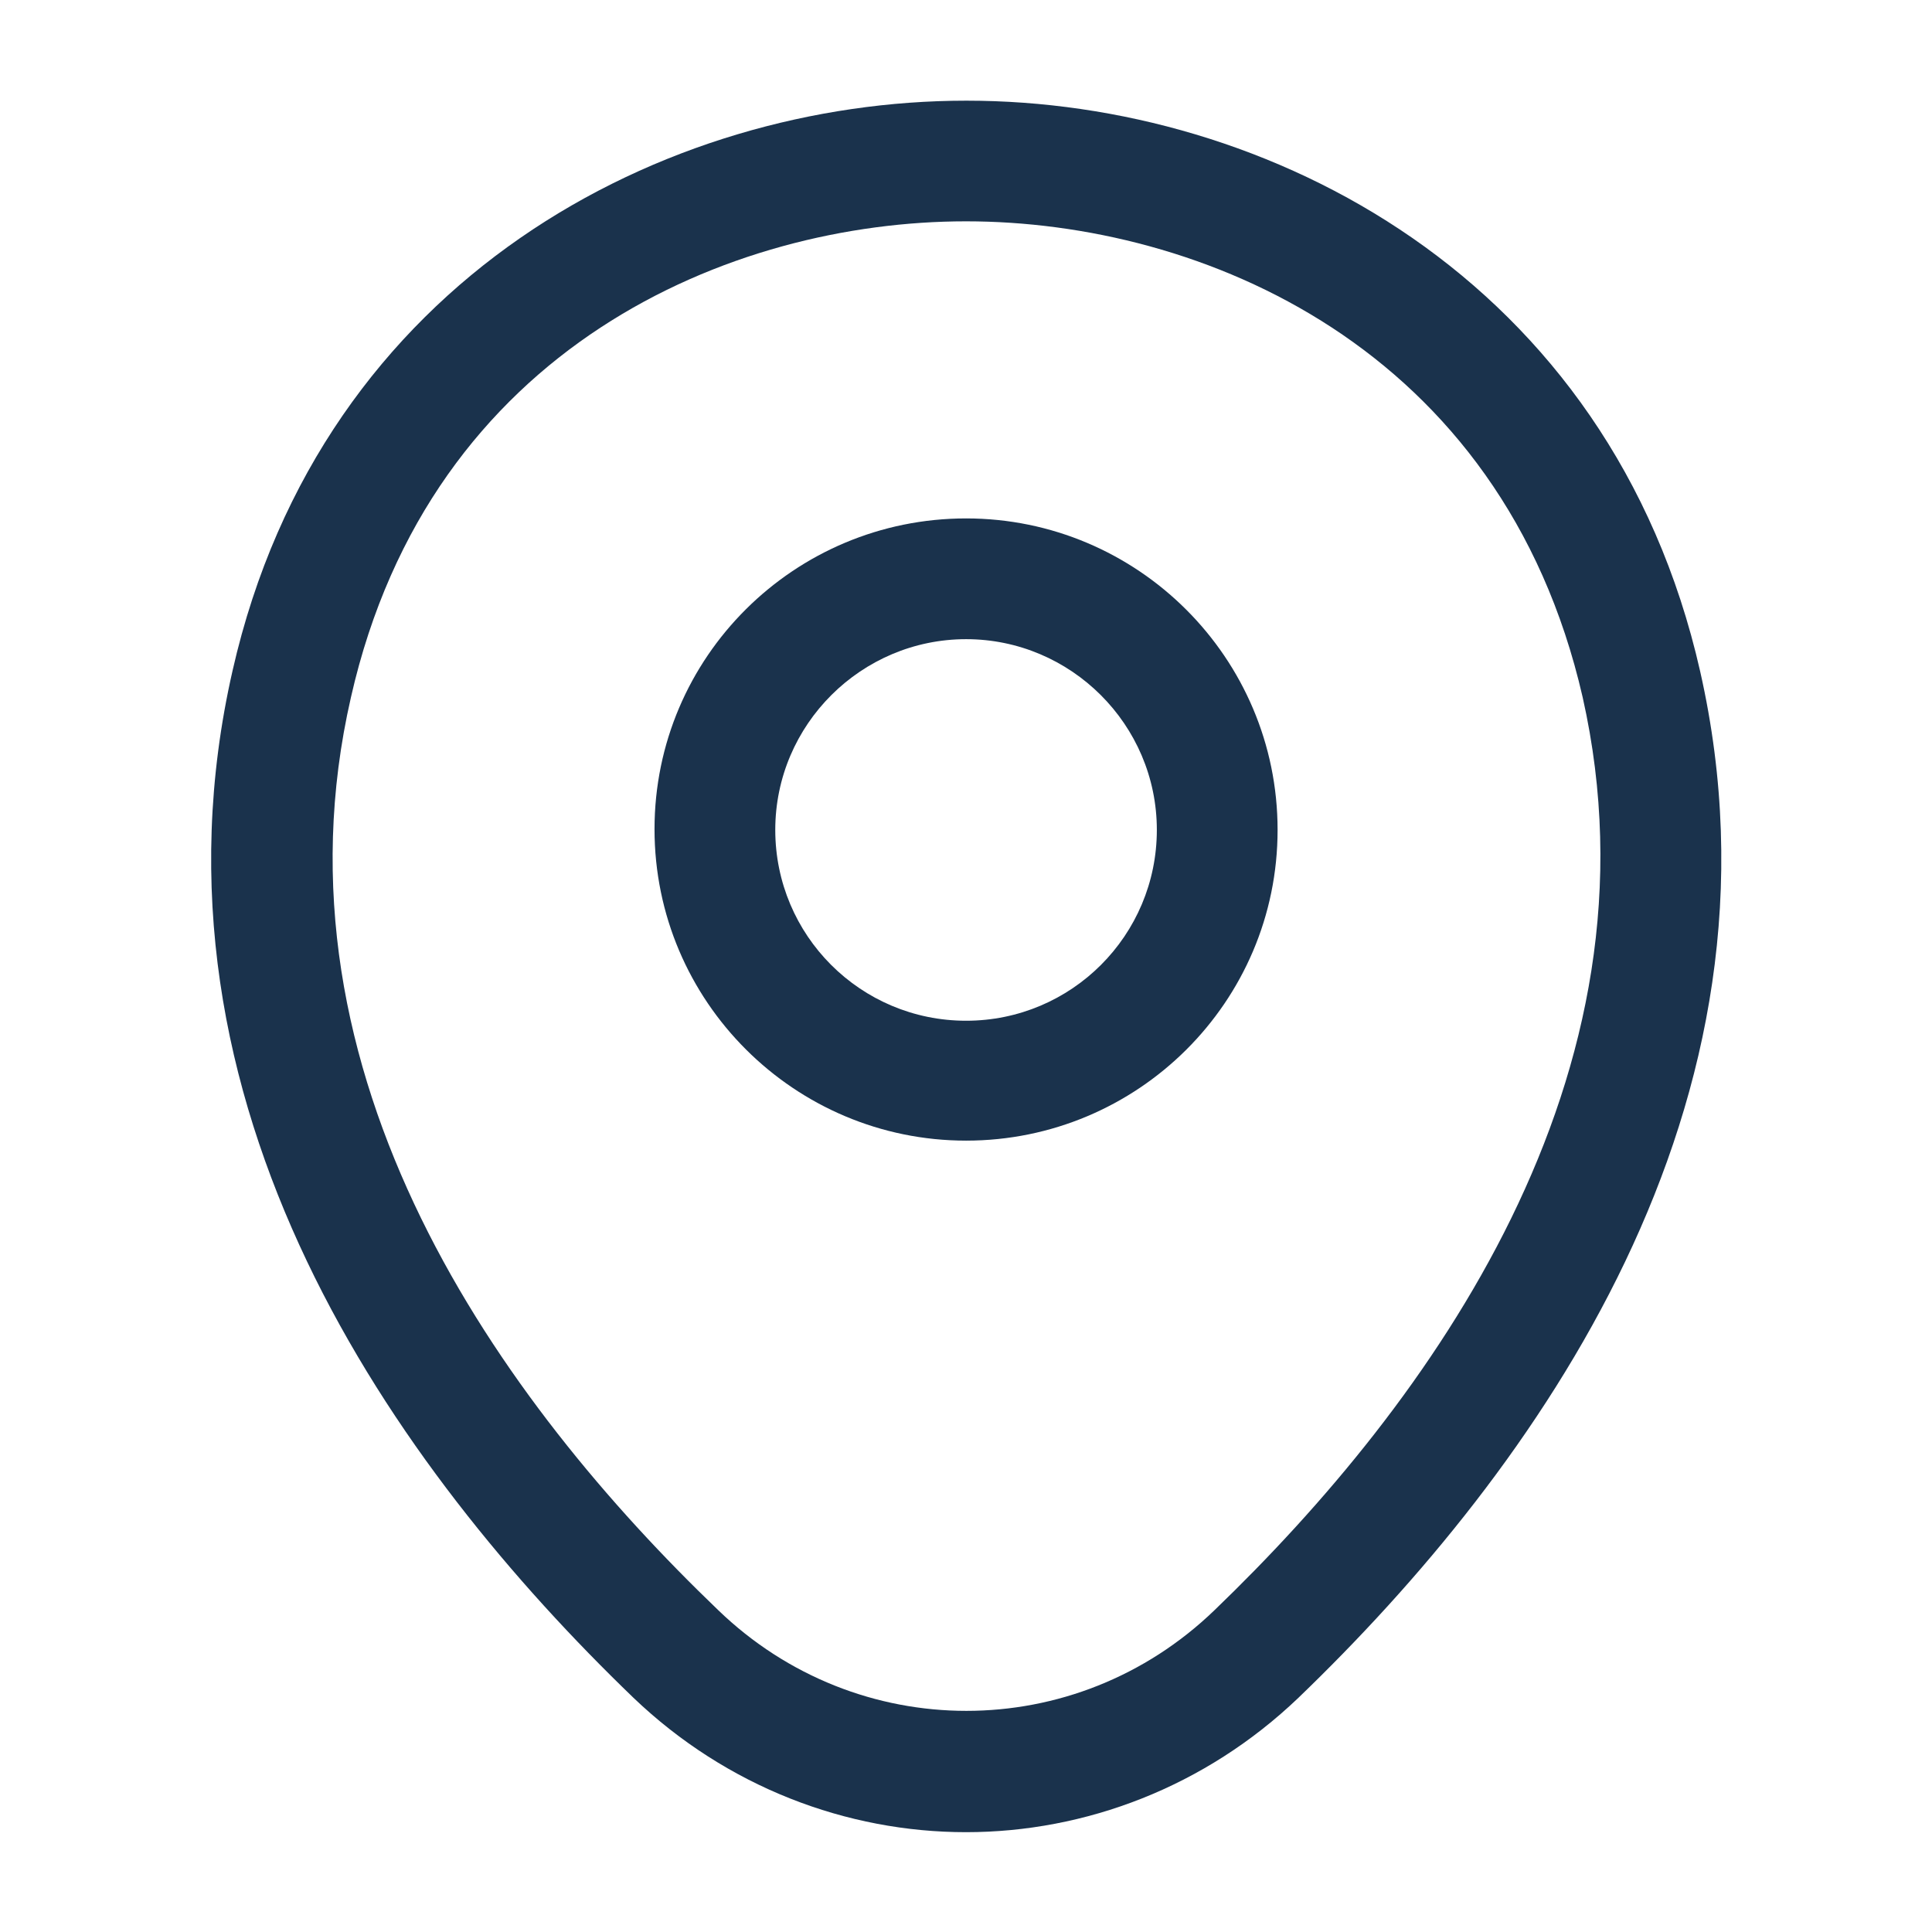 <svg width="18" height="18" viewBox="0 0 18 18" fill="none" xmlns="http://www.w3.org/2000/svg">
<path d="M9.001 10.627C7.403 10.627 6.098 9.33 6.098 7.725C6.098 6.12 7.403 4.83 9.001 4.83C10.598 4.83 11.903 6.127 11.903 7.732C11.903 9.337 10.598 10.627 9.001 10.627ZM9.001 5.955C8.026 5.955 7.223 6.75 7.223 7.732C7.223 8.715 8.018 9.51 9.001 9.51C9.983 9.51 10.778 8.715 10.778 7.732C10.778 6.75 9.976 5.955 9.001 5.955Z" fill="#1A324C"/>
<path d="M9 17.07C7.89 17.07 6.772 16.65 5.902 15.818C3.69 13.688 1.245 10.29 2.167 6.247C3 2.58 6.202 0.938 9 0.938C9 0.938 9 0.938 9.007 0.938C11.805 0.938 15.007 2.58 15.84 6.255C16.755 10.297 14.31 13.688 12.097 15.818C11.227 16.65 10.11 17.07 9 17.07ZM9 2.062C6.817 2.062 4.012 3.225 3.27 6.495C2.46 10.027 4.68 13.072 6.69 15C7.987 16.253 10.02 16.253 11.317 15C13.32 13.072 15.54 10.027 14.745 6.495C13.995 3.225 11.182 2.062 9 2.062Z" fill="#1A324C"/>
</svg>
